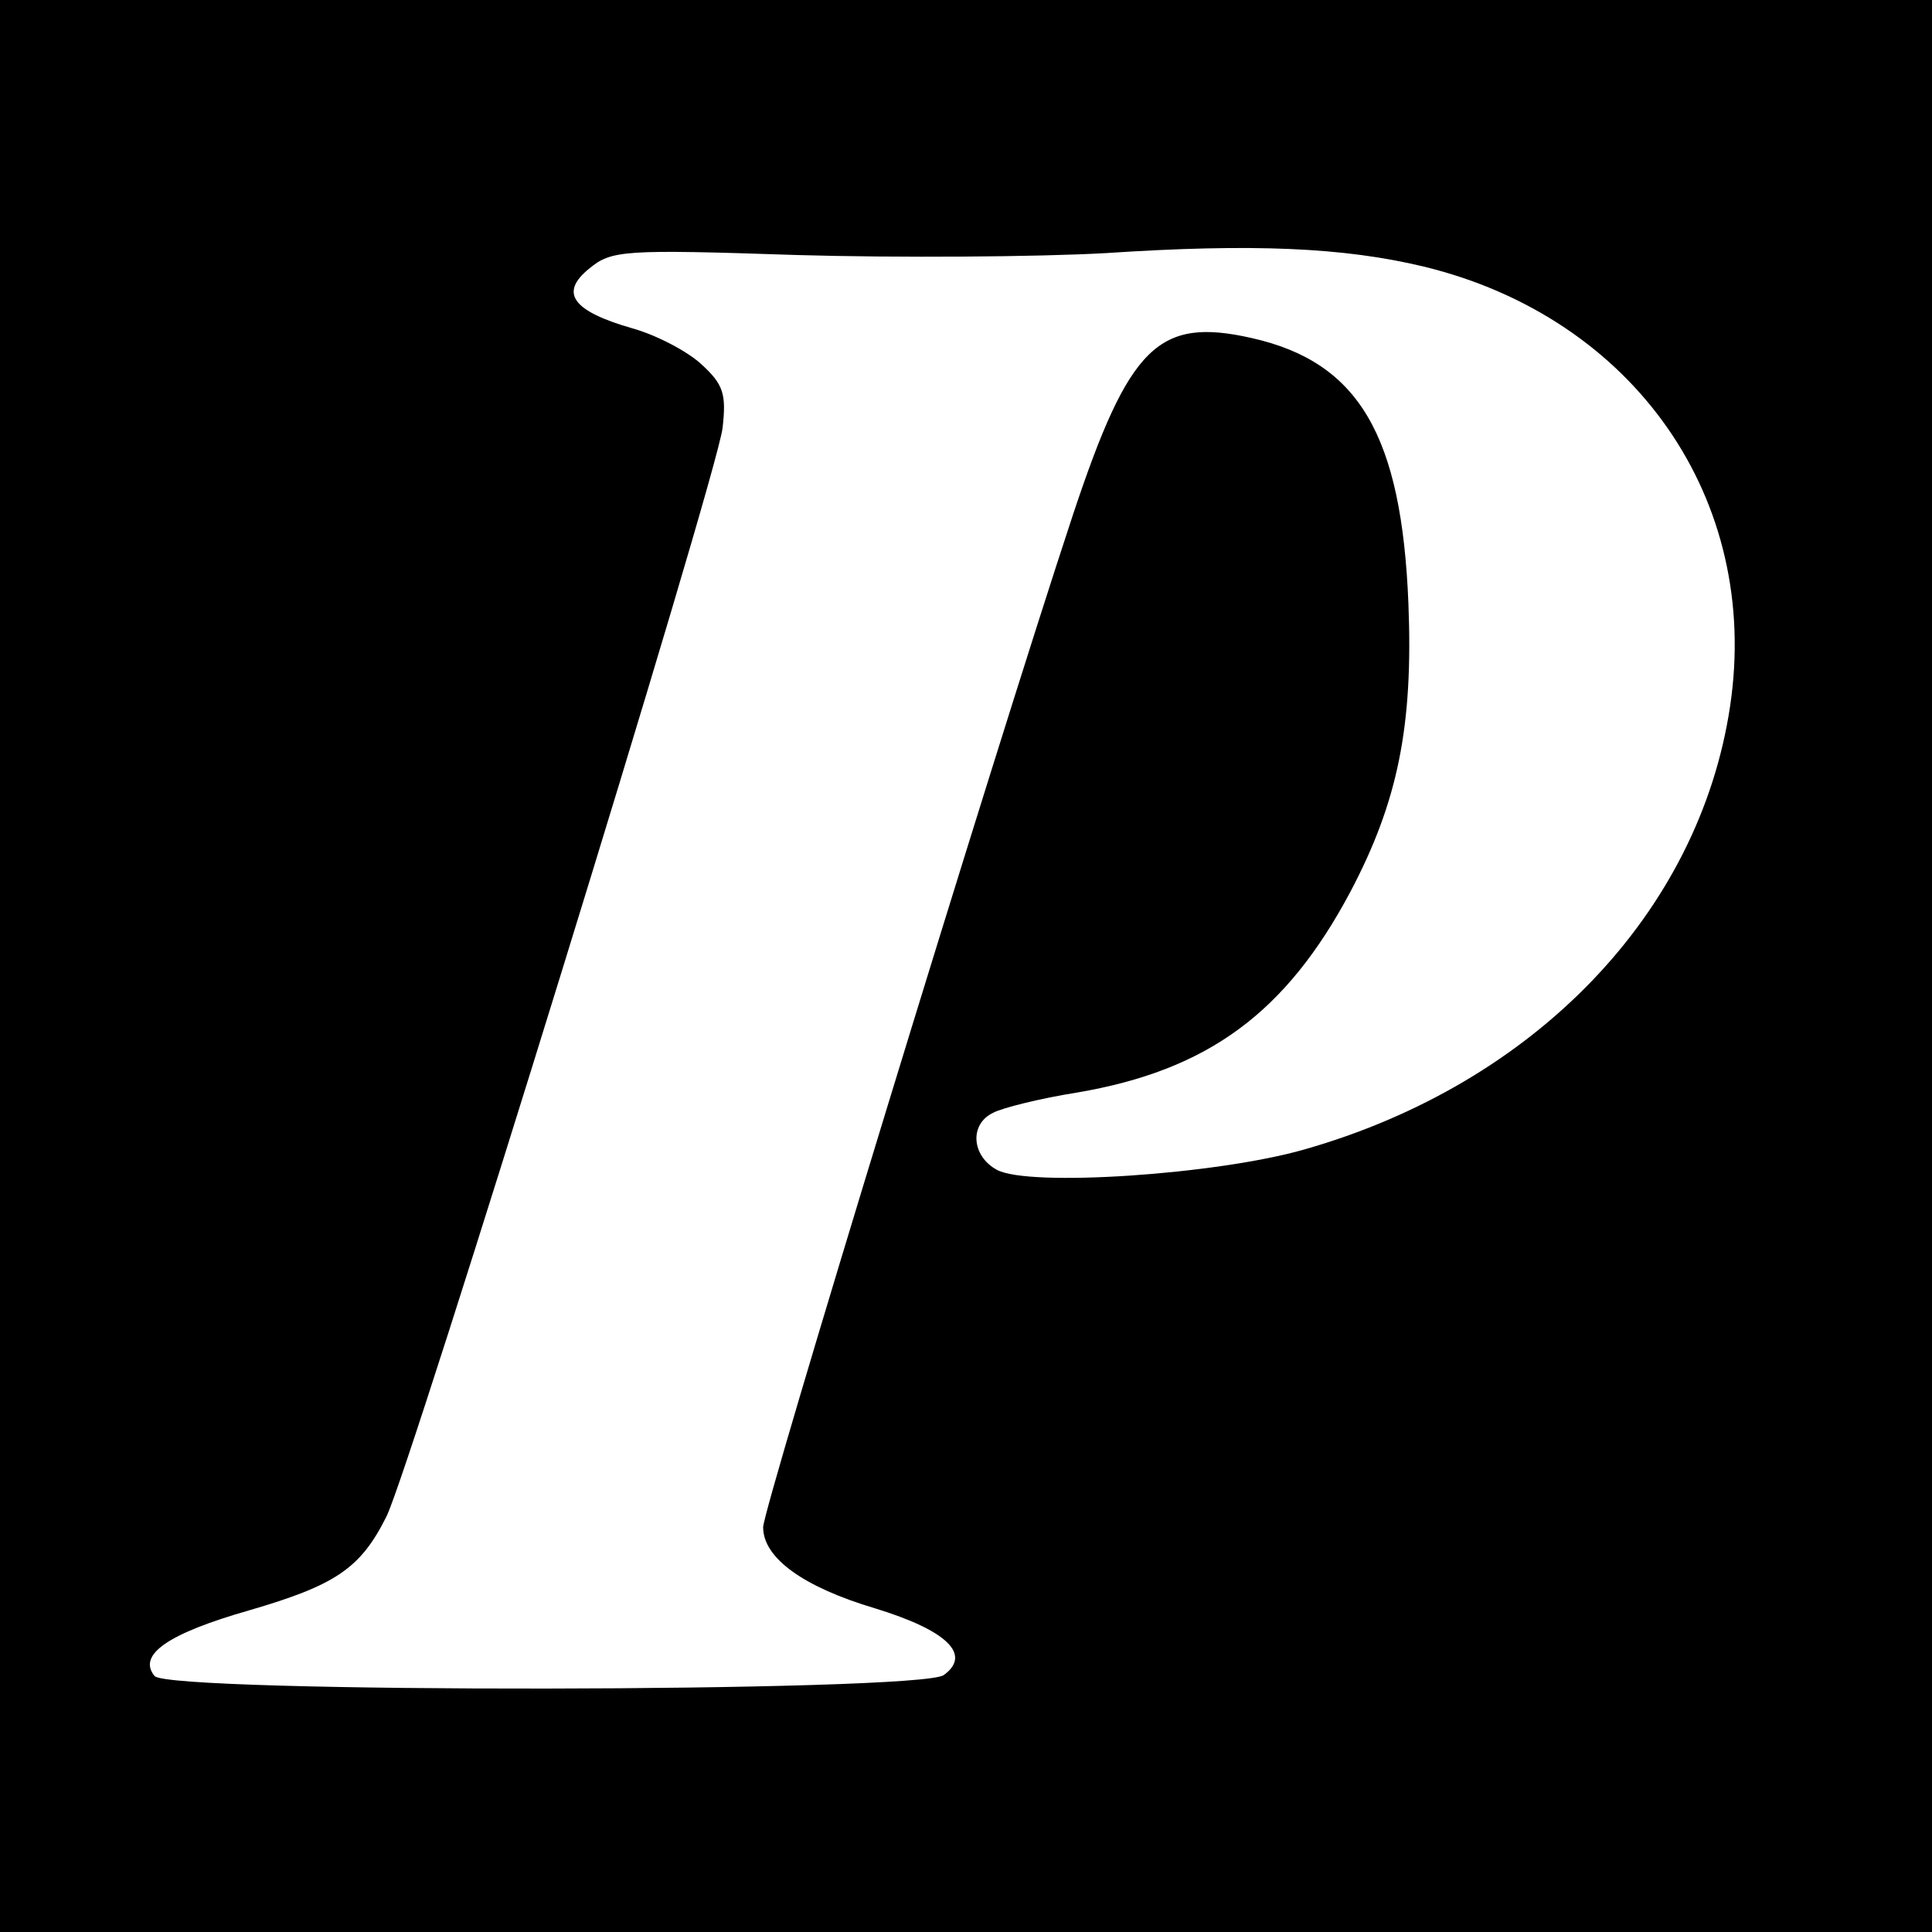 <?xml version="1.0" standalone="no"?>
<!DOCTYPE svg PUBLIC "-//W3C//DTD SVG 20010904//EN"
 "http://www.w3.org/TR/2001/REC-SVG-20010904/DTD/svg10.dtd">
<svg version="1.0" xmlns="http://www.w3.org/2000/svg"
 width="200pt" height="200pt" viewBox="0 0 200 200"
 preserveAspectRatio="xMidYMid meet">
<g transform="translate(0,200) scale(0.1,-0.1)"
fill="#000000" stroke="none">
<path d="M0 1000 l0 -1000 1000 0 1000 0 0 1000 0 1000 -1000 0 -1000 0 0
-1000z m1474 724 c218 -53 349 -241 317 -455 -32 -214 -202 -391 -441 -459
-91 -26 -285 -39 -318 -21 -26 14 -29 47 -4 59 9 5 49 15 87 21 135 23 216 82
283 208 49 93 65 171 60 298 -7 174 -51 250 -162 275 -97 22 -127 -8 -185
-182 -84 -254 -321 -1029 -321 -1049 0 -32 42 -62 116 -84 75 -23 100 -48 71
-69 -24 -18 -802 -19 -817 -1 -18 22 14 44 98 68 89 26 115 43 142 97 25 50
342 1076 348 1127 4 35 1 45 -22 66 -14 13 -46 30 -71 37 -63 18 -76 37 -45
62 23 19 35 20 215 14 104 -3 249 -2 320 2 151 10 246 6 329 -14z"/>
</g>
</svg>
